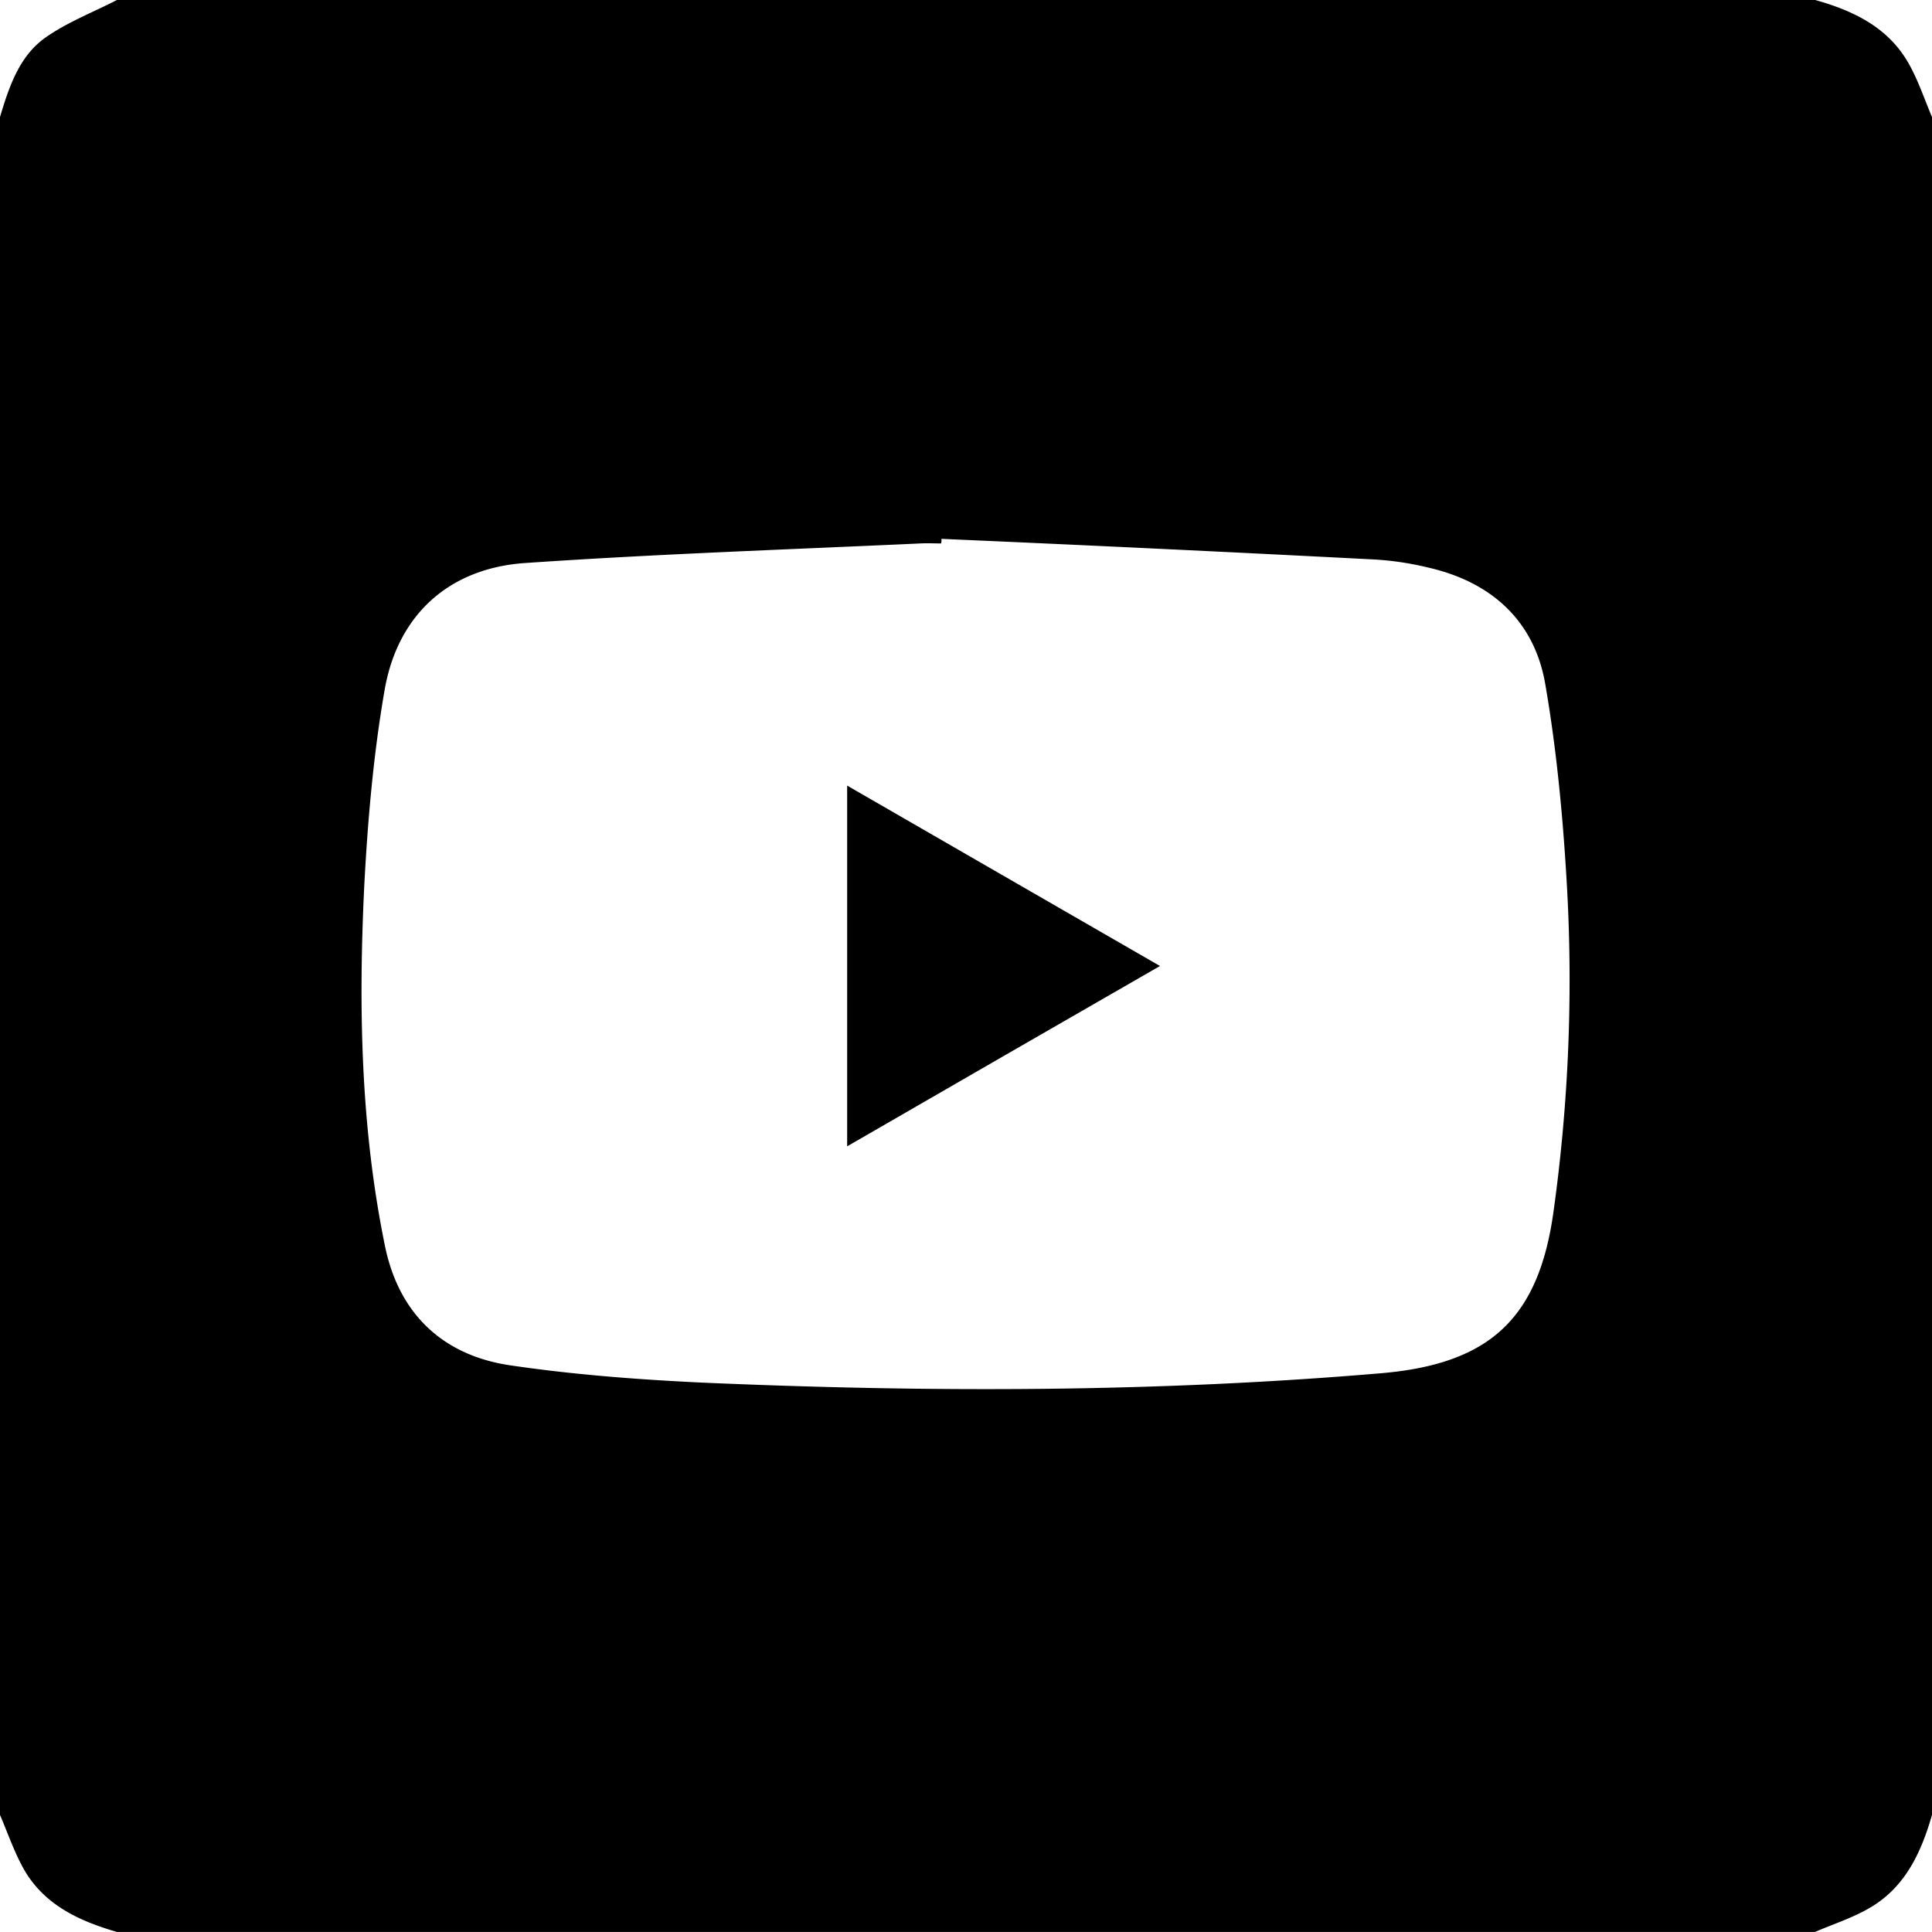 <svg width="35" height="35" xmlns="http://www.w3.org/2000/svg"><path d="M0 32.88V2.12C.164 1.571.349 1.018.82.683c.397-.28.862-.458 1.3-.684h30.76c.664.185 1.28.472 1.655 1.08.198.321.315.69.465 1.04v30.76c-.191.664-.472 1.28-1.08 1.655-.321.198-.69.315-1.04.465H2.12c-.664-.191-1.28-.472-1.655-1.08-.192-.321-.315-.69-.465-1.04zM17.056 9.763c0 .027 0 .054-.007.082-.123 0-.253-.007-.376 0-2.386.11-4.778.191-7.164.355-1.381.096-2.31.944-2.543 2.31-.205 1.183-.308 2.393-.37 3.596-.102 2.168-.06 4.328.377 6.46.246 1.217 1.032 1.983 2.262 2.167 1.156.171 2.331.26 3.5.315 4.102.178 8.197.178 12.291-.171 1.97-.17 2.851-.998 3.118-2.933a30.32 30.32 0 00.246-5.83c-.069-1.245-.185-2.503-.397-3.726-.198-1.142-.977-1.846-2.119-2.106a5.431 5.431 0 00-1.046-.15 953.245 953.245 0 00-7.772-.37z"/><path d="M15.347 14.232c1.9 1.094 3.753 2.167 5.667 3.268-1.914 1.1-3.774 2.174-5.667 3.267v-6.535z"/></svg>
